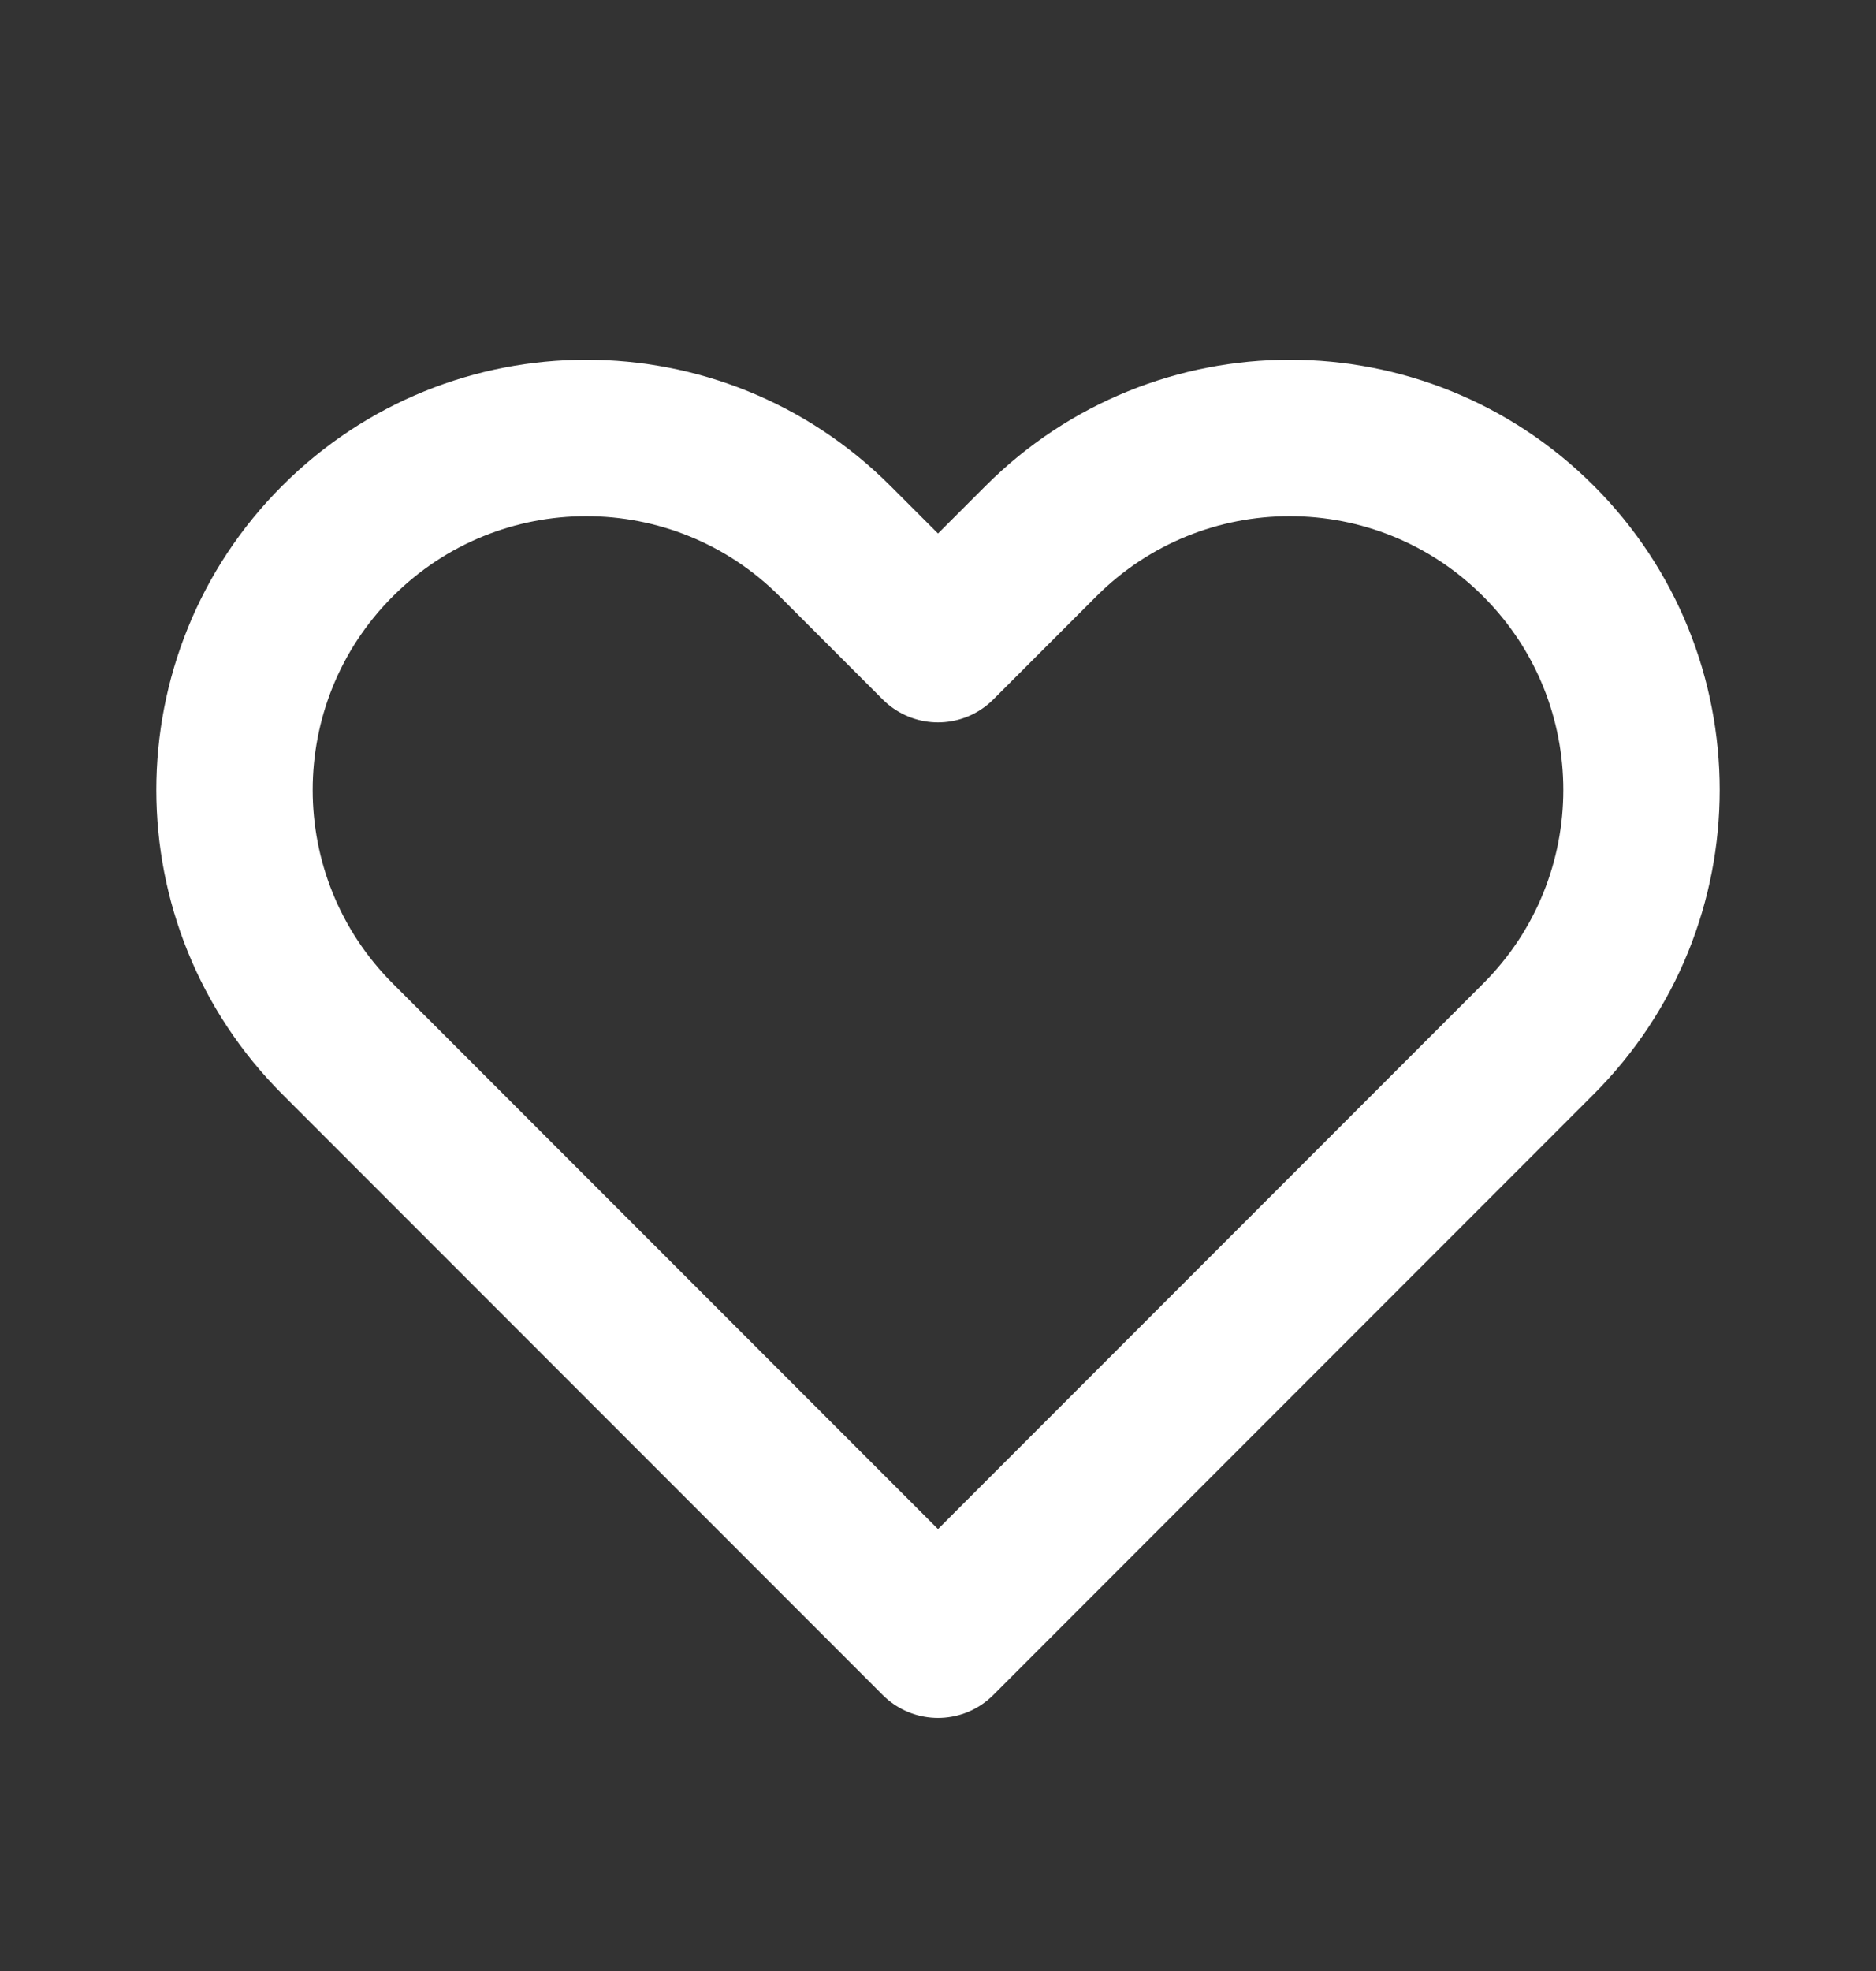 <svg width="20" height="21" viewBox="0 0 20 21" fill="none" xmlns="http://www.w3.org/2000/svg">
<rect x="0" y="0" width="20" height="21" fill="#333333" stroke="none"/>
<path d="M3.598 5.765C2.134 7.229 2.134 9.604 3.598 11.068L10 17.47L16.402 11.068C17.866 9.604 17.866 7.229 16.402 5.765C14.937 4.3 12.563 4.3 11.098 5.765L10 6.863L8.902 5.765C7.437 4.3 5.063 4.3 3.598 5.765Z" stroke="white" stroke-width="1.667" stroke-linecap="round" stroke-linejoin="round"/>
</svg>
